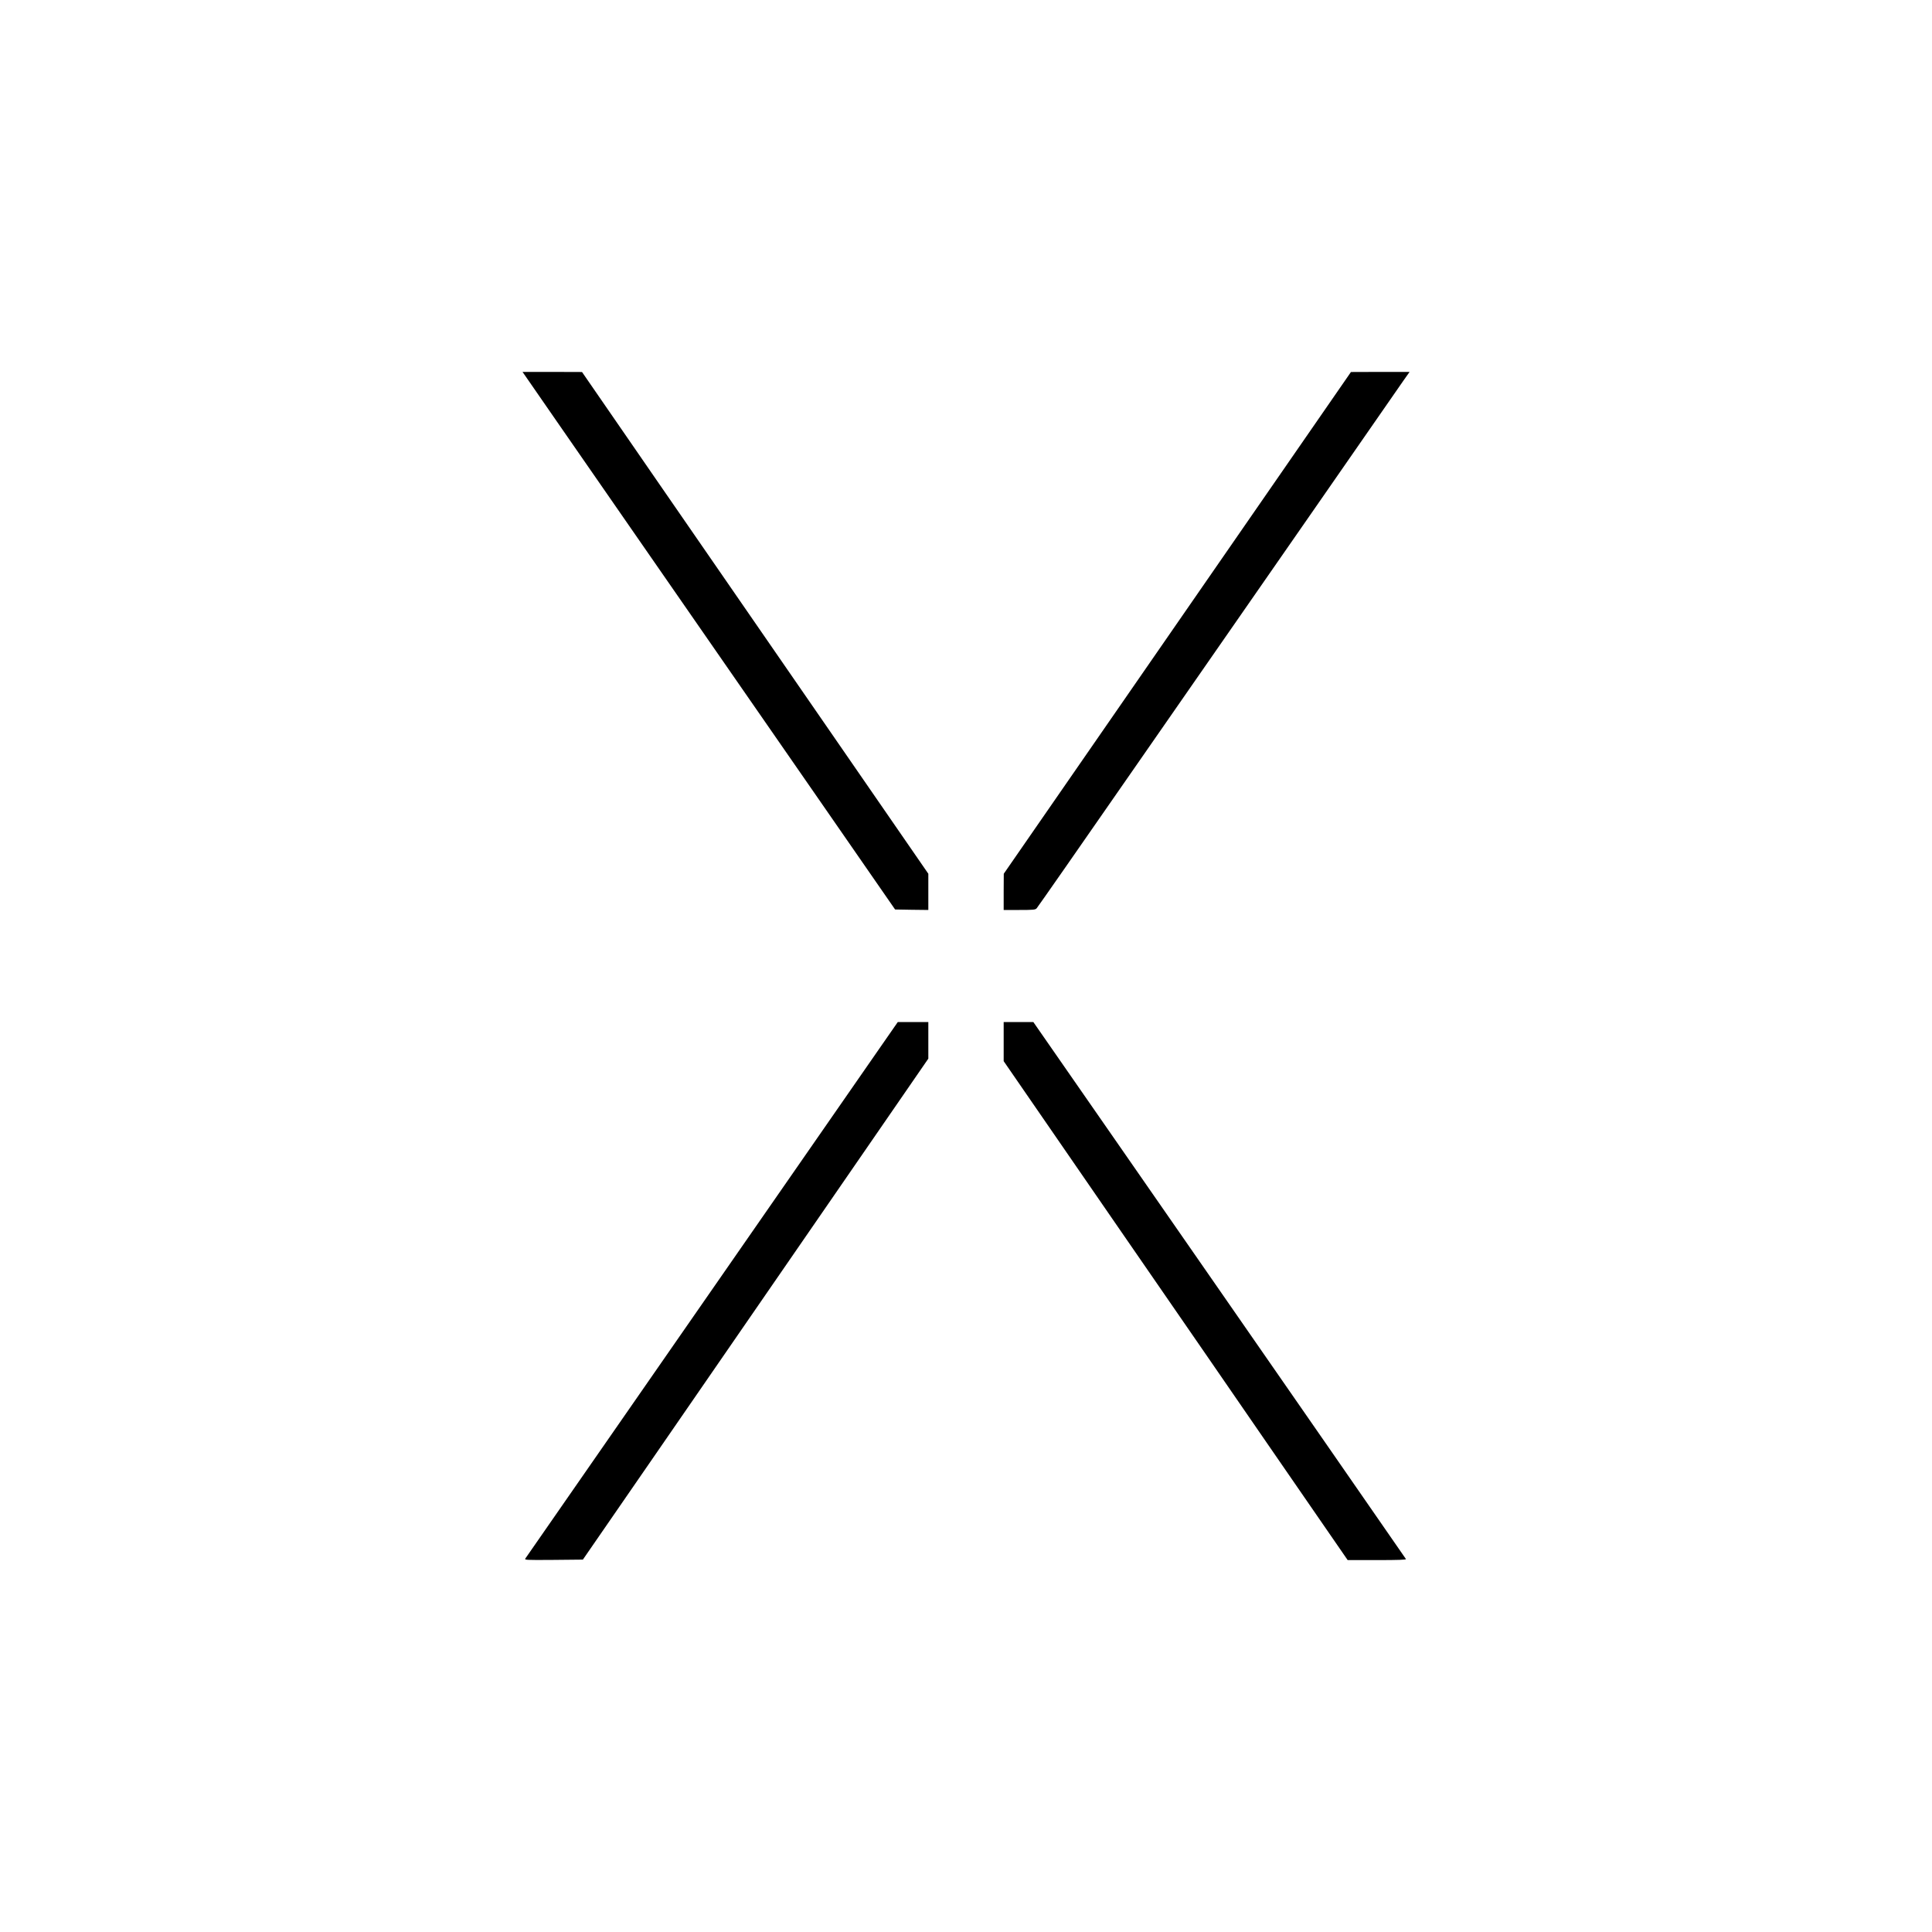 <?xml version="1.0" standalone="no"?>
<!DOCTYPE svg PUBLIC "-//W3C//DTD SVG 20010904//EN"
 "http://www.w3.org/TR/2001/REC-SVG-20010904/DTD/svg10.dtd">
<svg version="1.0" xmlns="http://www.w3.org/2000/svg"
 width="2000pt" height="2000pt" viewBox="0 0 2000 2000"
 preserveAspectRatio="xMidYMid meet">

<g transform="translate(0,2000) scale(0.1,-0.1)"
fill="#000000" stroke="none">
<path d="M5428 16123 c10 -16 512 -739 1114 -1608 602 -869 1462 -2109 1910
-2755 l814 -1175 172 -3 172 -2 0 187 0 188 -1025 1485 c-564 817 -1371 1985
-1793 2597 l-767 1112 -308 1 -308 0 19 -27z"/>
<path d="M13278 15127 c-389 -562 -1198 -1731 -1797 -2597 l-1090 -1575 -1
-187 0 -188 163 0 c144 0 166 2 179 18 9 9 461 658 1005 1442 544 784 1380
1988 1858 2675 478 688 897 1292 932 1343 l65 92 -304 0 -303 -1 -707 -1022z"/>
<path d="M9105 9148 c-104 -150 -477 -687 -828 -1193 -351 -506 -1130 -1628
-1730 -2492 -601 -865 -1098 -1582 -1106 -1593 -14 -20 -13 -20 290 -18 l303
3 721 1045 c396 575 1201 1742 1788 2593 l1067 1548 0 189 0 190 -158 0 -158
0 -189 -272z"/>
<path d="M10390 9218 l0 -203 1151 -1670 c634 -918 1341 -1944 1572 -2280 231
-335 514 -746 629 -912 l209 -303 305 0 c220 0 303 3 298 11 -7 12 -1533 2212
-1958 2824 -150 215 -638 918 -1085 1563 l-814 1172 -153 0 -154 0 0 -202z"/>
</g>
</svg>
